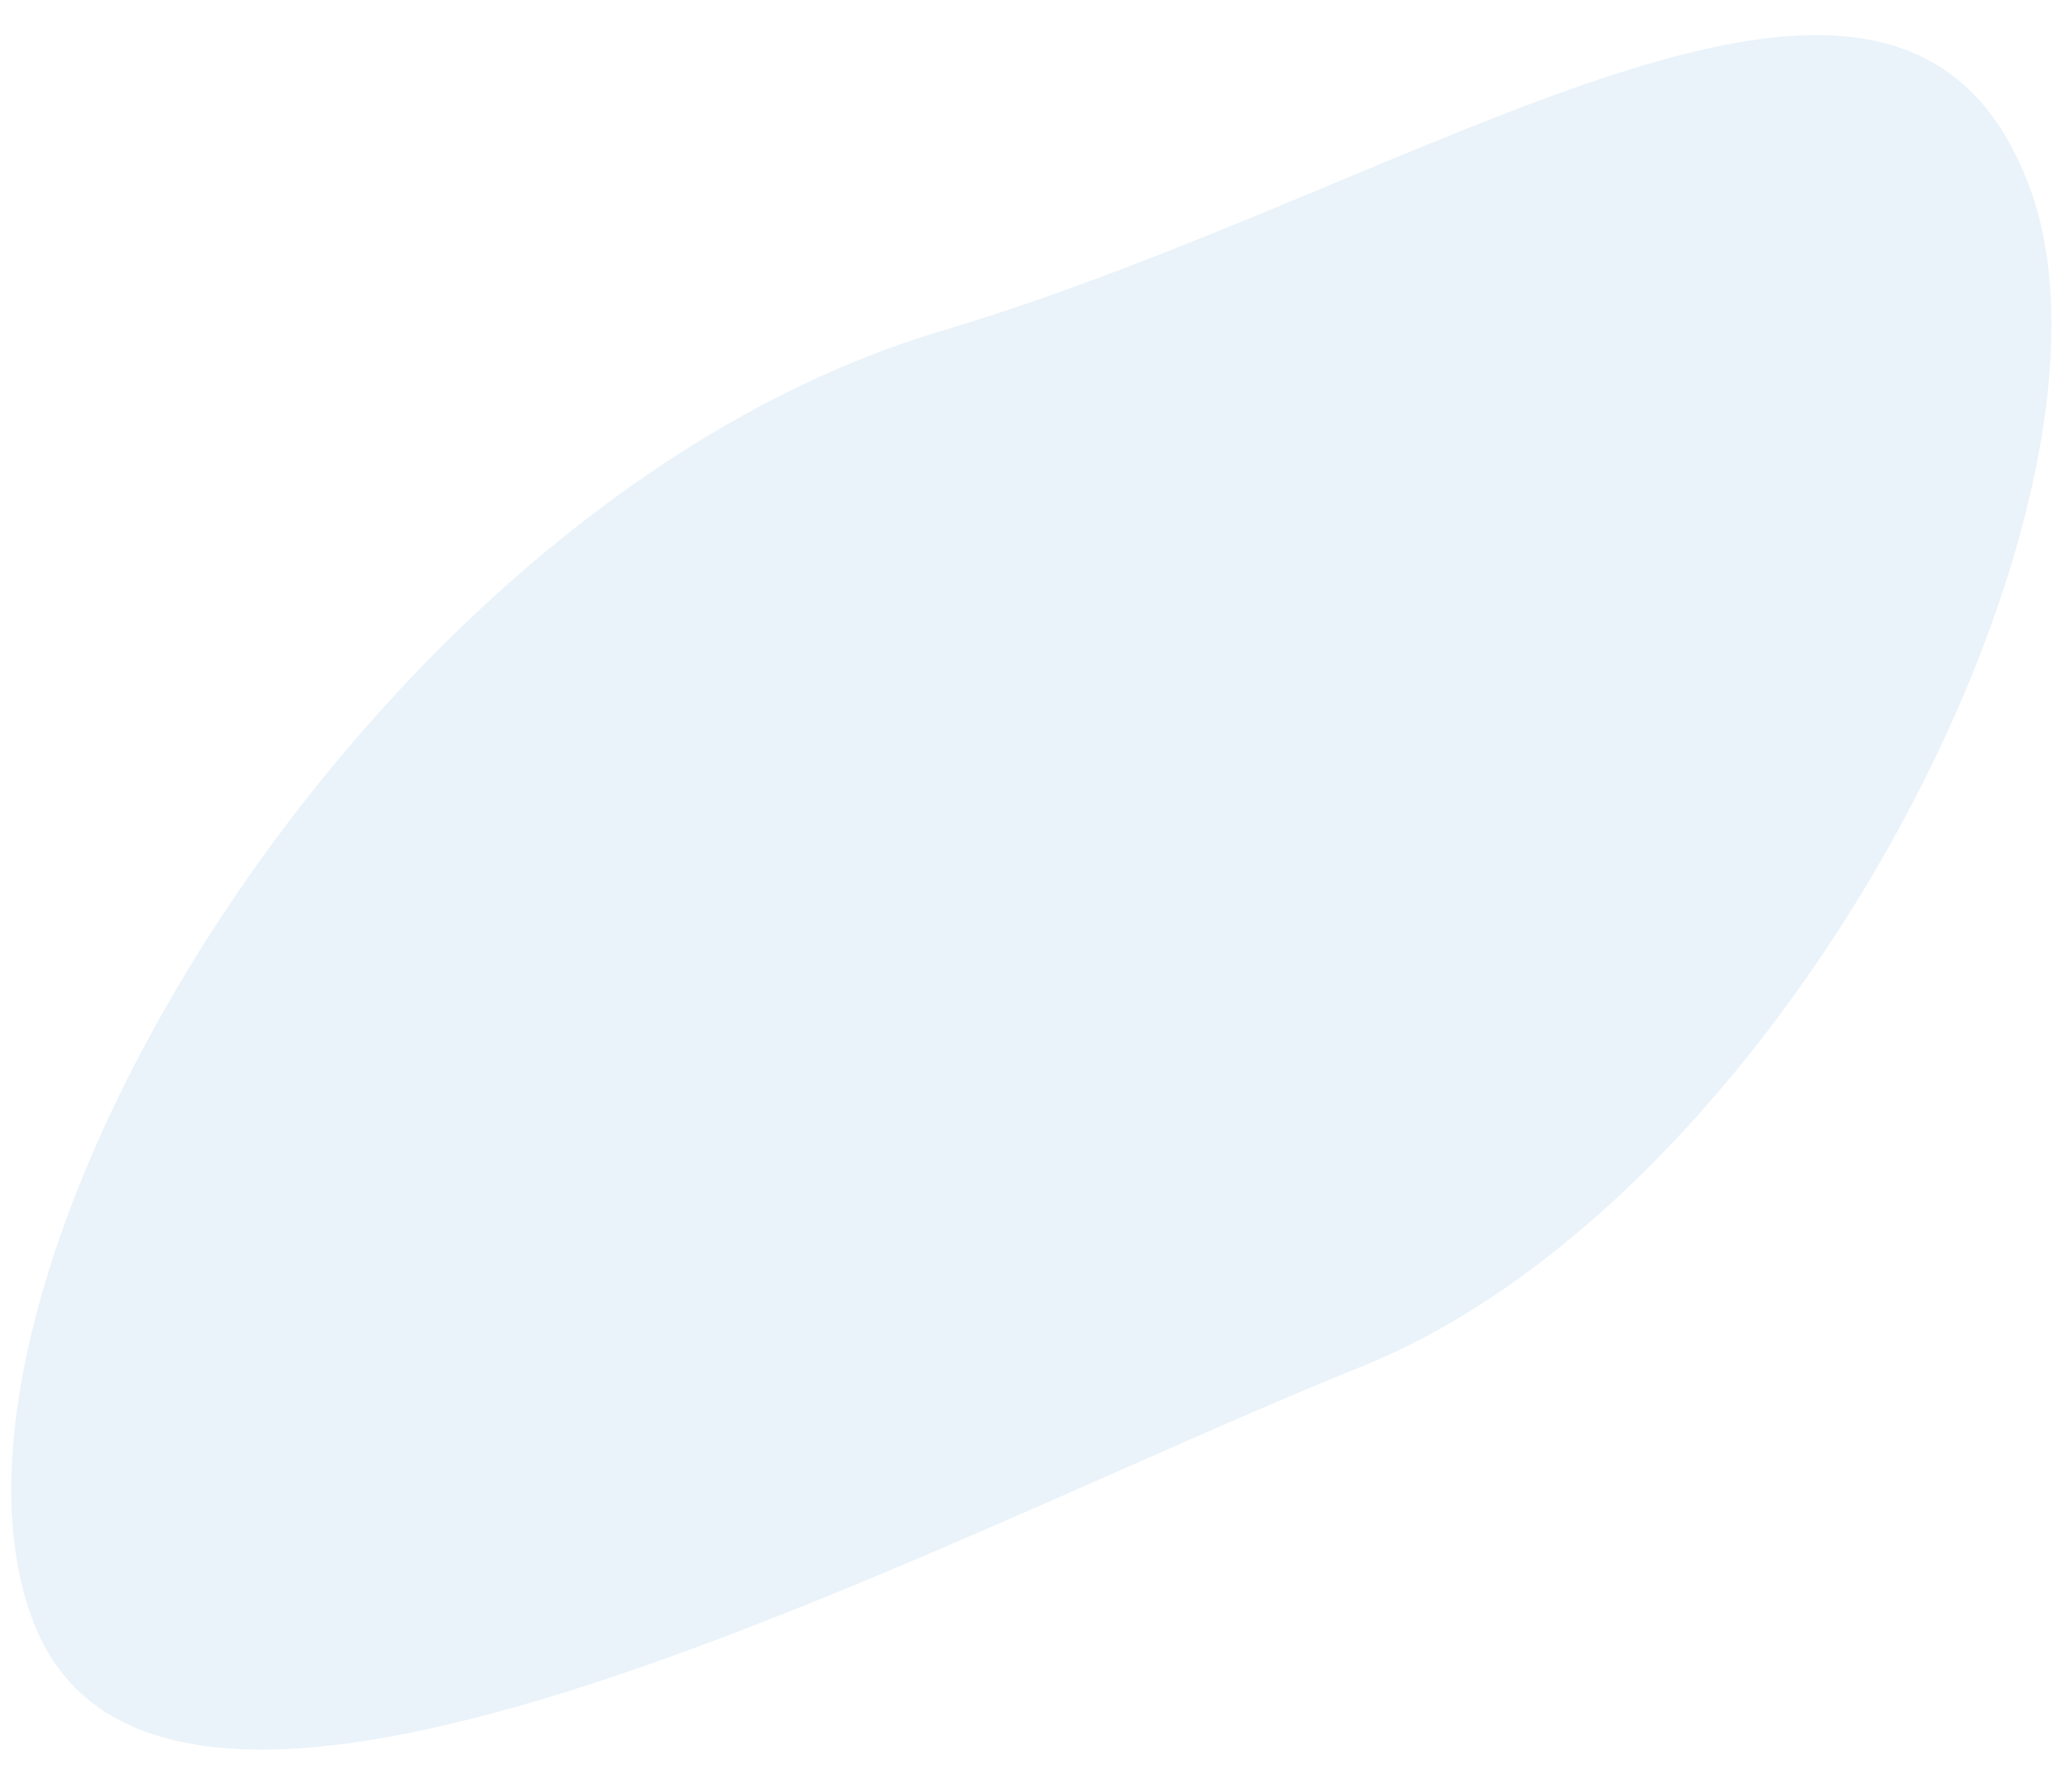 <svg width="61" height="53" viewBox="0 0 61 53" fill="none" xmlns="http://www.w3.org/2000/svg">
<path opacity="0.2" d="M1 48C-2.891 38.06 10.816 14.866 27.802 9.799C42.419 5.438 56.111 -4.836 60 5.5C63.44 14.644 52.909 35.325 40.26 40.415C27.612 45.505 4.891 57.94 1 48Z" fill="#98C3E8"/>
</svg>
